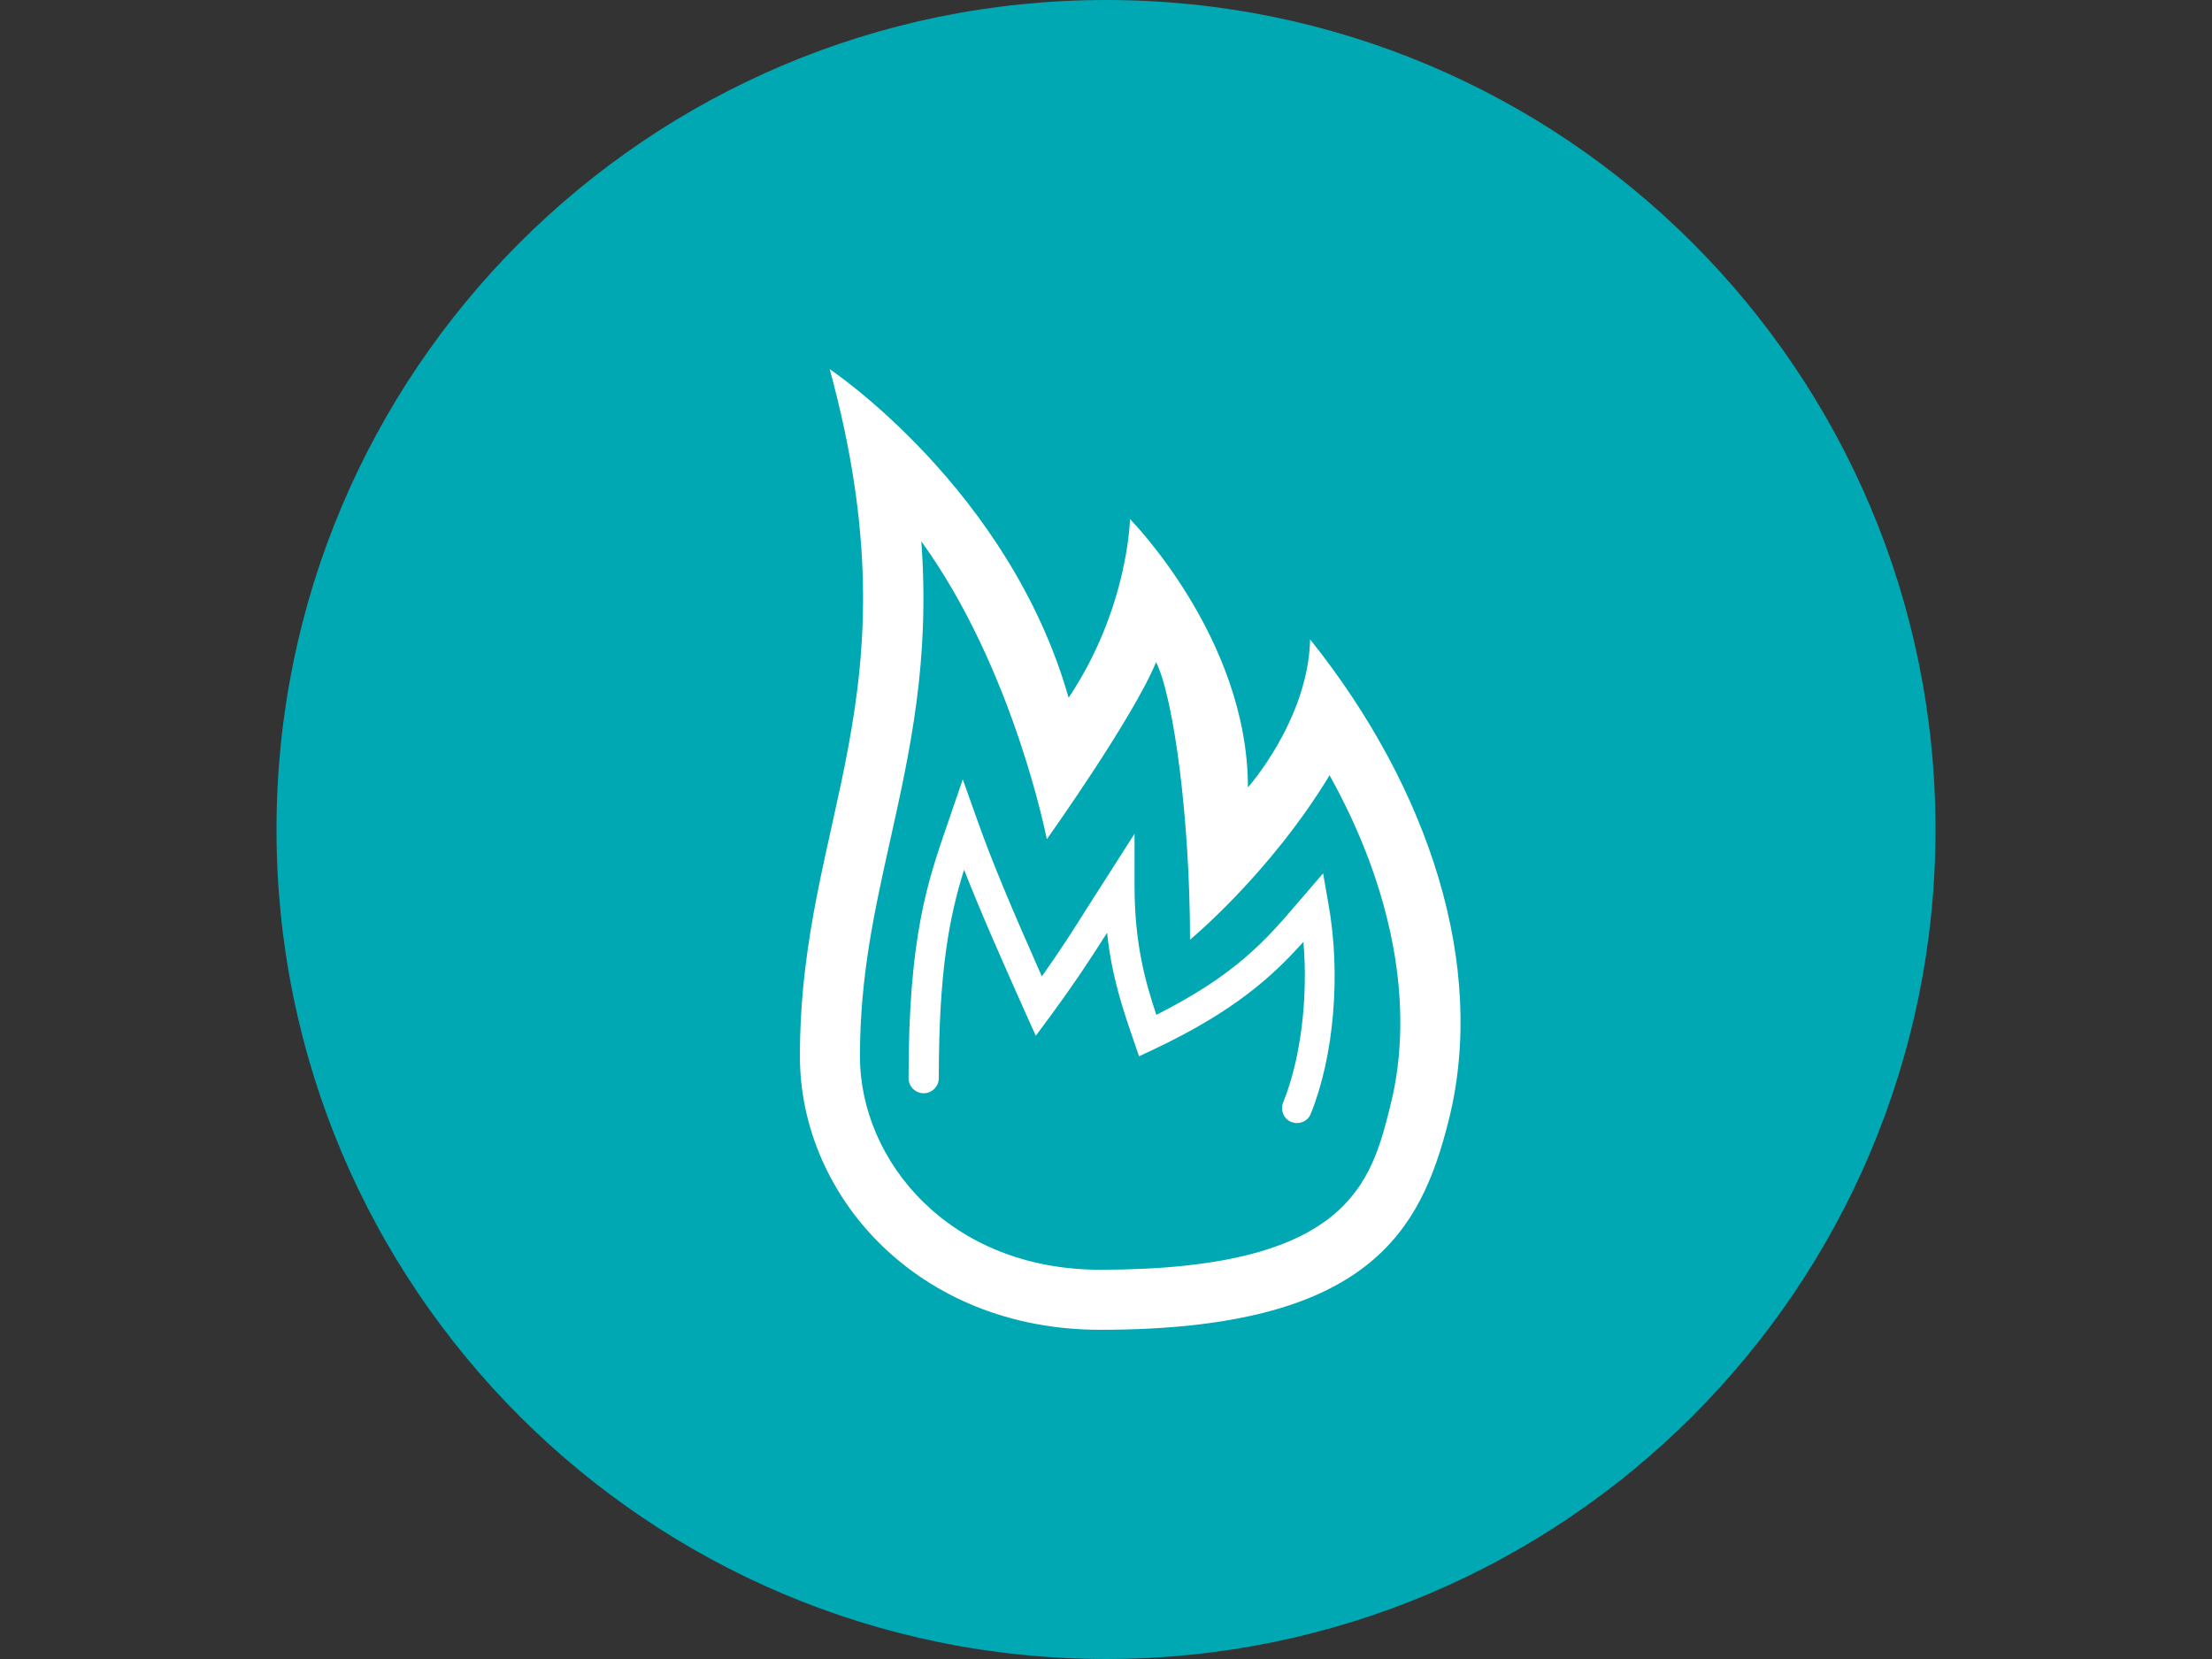 <?xml version="1.0" encoding="utf-8"?>
<!-- Generator: Adobe Illustrator 18.0.0, SVG Export Plug-In . SVG Version: 6.00 Build 0)  -->
<!DOCTYPE svg PUBLIC "-//W3C//DTD SVG 1.1//EN" "http://www.w3.org/Graphics/SVG/1.1/DTD/svg11.dtd">
<svg version="1.1" id="Layer_1" xmlns="http://www.w3.org/2000/svg" xmlns:xlink="http://www.w3.org/1999/xlink" x="0px" y="0px"
	 viewBox="0 0 1024 768" enable-background="new 0 0 1024 768" xml:space="preserve">
<rect x="0" y="0" width="1024" height="768" fill="#333333" stroke="none"/>
<path id="outer_rim" fill="#00A8B3" d="M512,0C299.9,0,128,171.9,128,384s171.9,384,384,384s384-171.9,384-384S724.1,0,512,0z"/>
<g id="fire">
	<path id="outside" fill="#FFFFFF" d="M606.5,296c-0.9,37.2-28.8,68.5-28.8,68.5c0-69.1-54.6-124.2-54.6-124.2s-0.7,41.2-28.4,82.7
		c-27.6-96.8-110.6-152.1-110.6-152.1C425.6,323,370.3,378.4,370.3,489c0,64.9,54.9,126.6,139,126.6c124.5,0,148.5-45.7,161.4-97.2
		C688.4,447.5,661.8,365.1,606.5,296z M643.7,511.6c-8.9,35.7-19,76.2-134.4,76.2c-69.6,0-111.2-50.2-111.2-98.8
		c0-37.2,6.8-67.7,14-100c9.1-41,18.5-82.9,14.4-138.4c42.9,59.3,58.1,137.9,58.1,137.9s39.9-56,50.6-82
		c8.2,16.7,15.7,72.9,15.7,128.5c0,0,36.9-30.4,64.6-76.1C644.6,411.1,655.2,465.7,643.7,511.6z"/>
	<path id="inside" fill="#FFFFFF" d="M612.5,404.3L600.7,418c-14.6,17.1-28.5,33.2-65.4,51.8c-5.3-15.9-10.1-33.3-10.1-60.1V386
		l-21.1,33c-7.1,11.3-13,20.6-21.8,33c-13.3-30-22.8-52.3-29.9-72.4l-6.7-18.8l-7.2,21c-9.2,26.7-17.9,51.9-17.9,117.3
		c0,3.8,3.1,7,7,7c3.8,0,7-3.1,7-7c0-50.2,5-75,11.7-96.5c7.2,18.4,16.3,39.2,28.3,66l4.9,10.9l7.1-9.6
		c11.5-15.7,18.4-26.3,25.9-38.1c2.2,20.5,7.3,35.3,12.3,49.9l2.5,7.3l7-3.3c37.6-17.8,55.1-34.1,69.1-49.7
		c2.2,25.9-1.2,54.2-9.4,74.4c-1.4,3.6,0.3,7.6,3.8,9c0.9,0.3,1.7,0.5,2.6,0.5c2.7,0,5.4-1.6,6.4-4.3c10.8-26.7,14-64.8,8.2-97
		L612.5,404.3z"/>
</g>
</svg>
